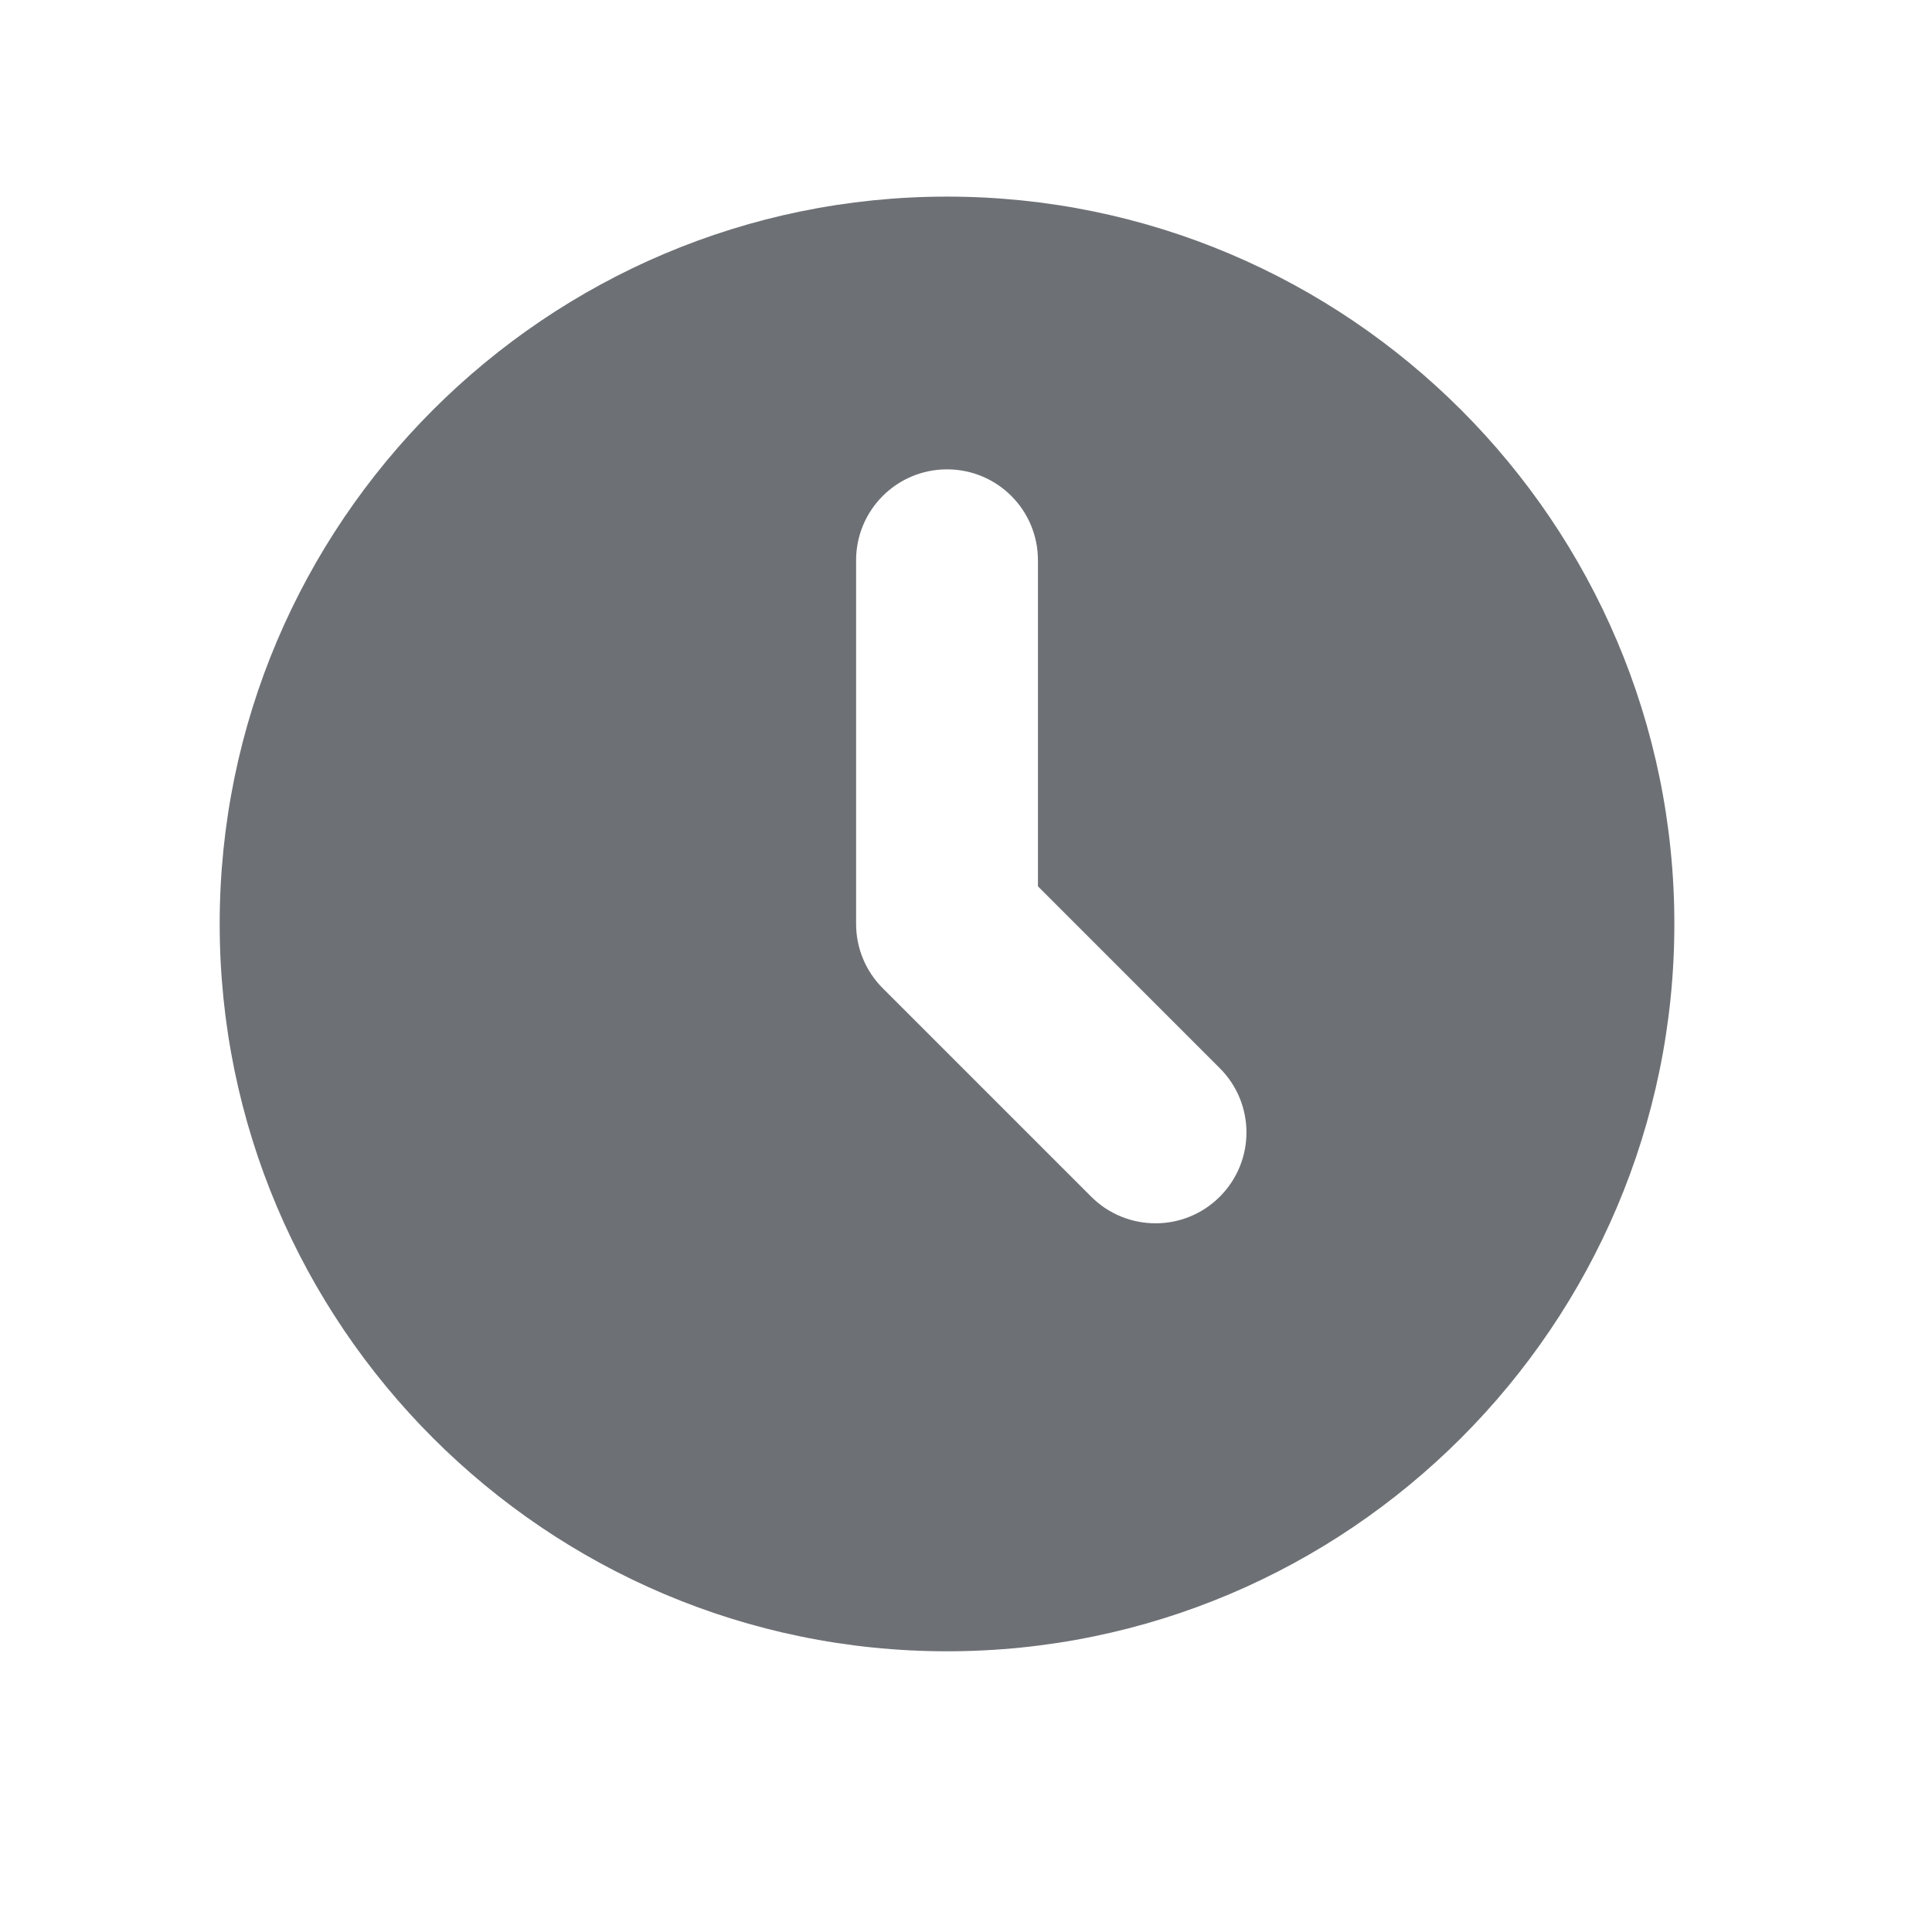 <svg width="17" height="17" viewBox="0 0 17 17" fill="none" xmlns="http://www.w3.org/2000/svg">
<path fill-rule="evenodd" clip-rule="evenodd" d="M8.333 14.53C4.805 14.53 1.933 11.659 1.933 8.13C1.933 4.601 4.805 1.73 8.333 1.73C11.862 1.73 14.733 4.601 14.733 8.13C14.733 11.659 11.862 14.53 8.333 14.53ZM10.168 10.764C9.963 10.764 9.758 10.686 9.602 10.53L7.768 8.696C7.617 8.546 7.533 8.342 7.533 8.13V4.93C7.533 4.488 7.891 4.13 8.333 4.13C8.776 4.13 9.133 4.488 9.133 4.93V7.799L10.733 9.399C11.046 9.712 11.046 10.217 10.733 10.53C10.577 10.686 10.373 10.764 10.168 10.764Z" fill="#6D7175"/>
</svg>
